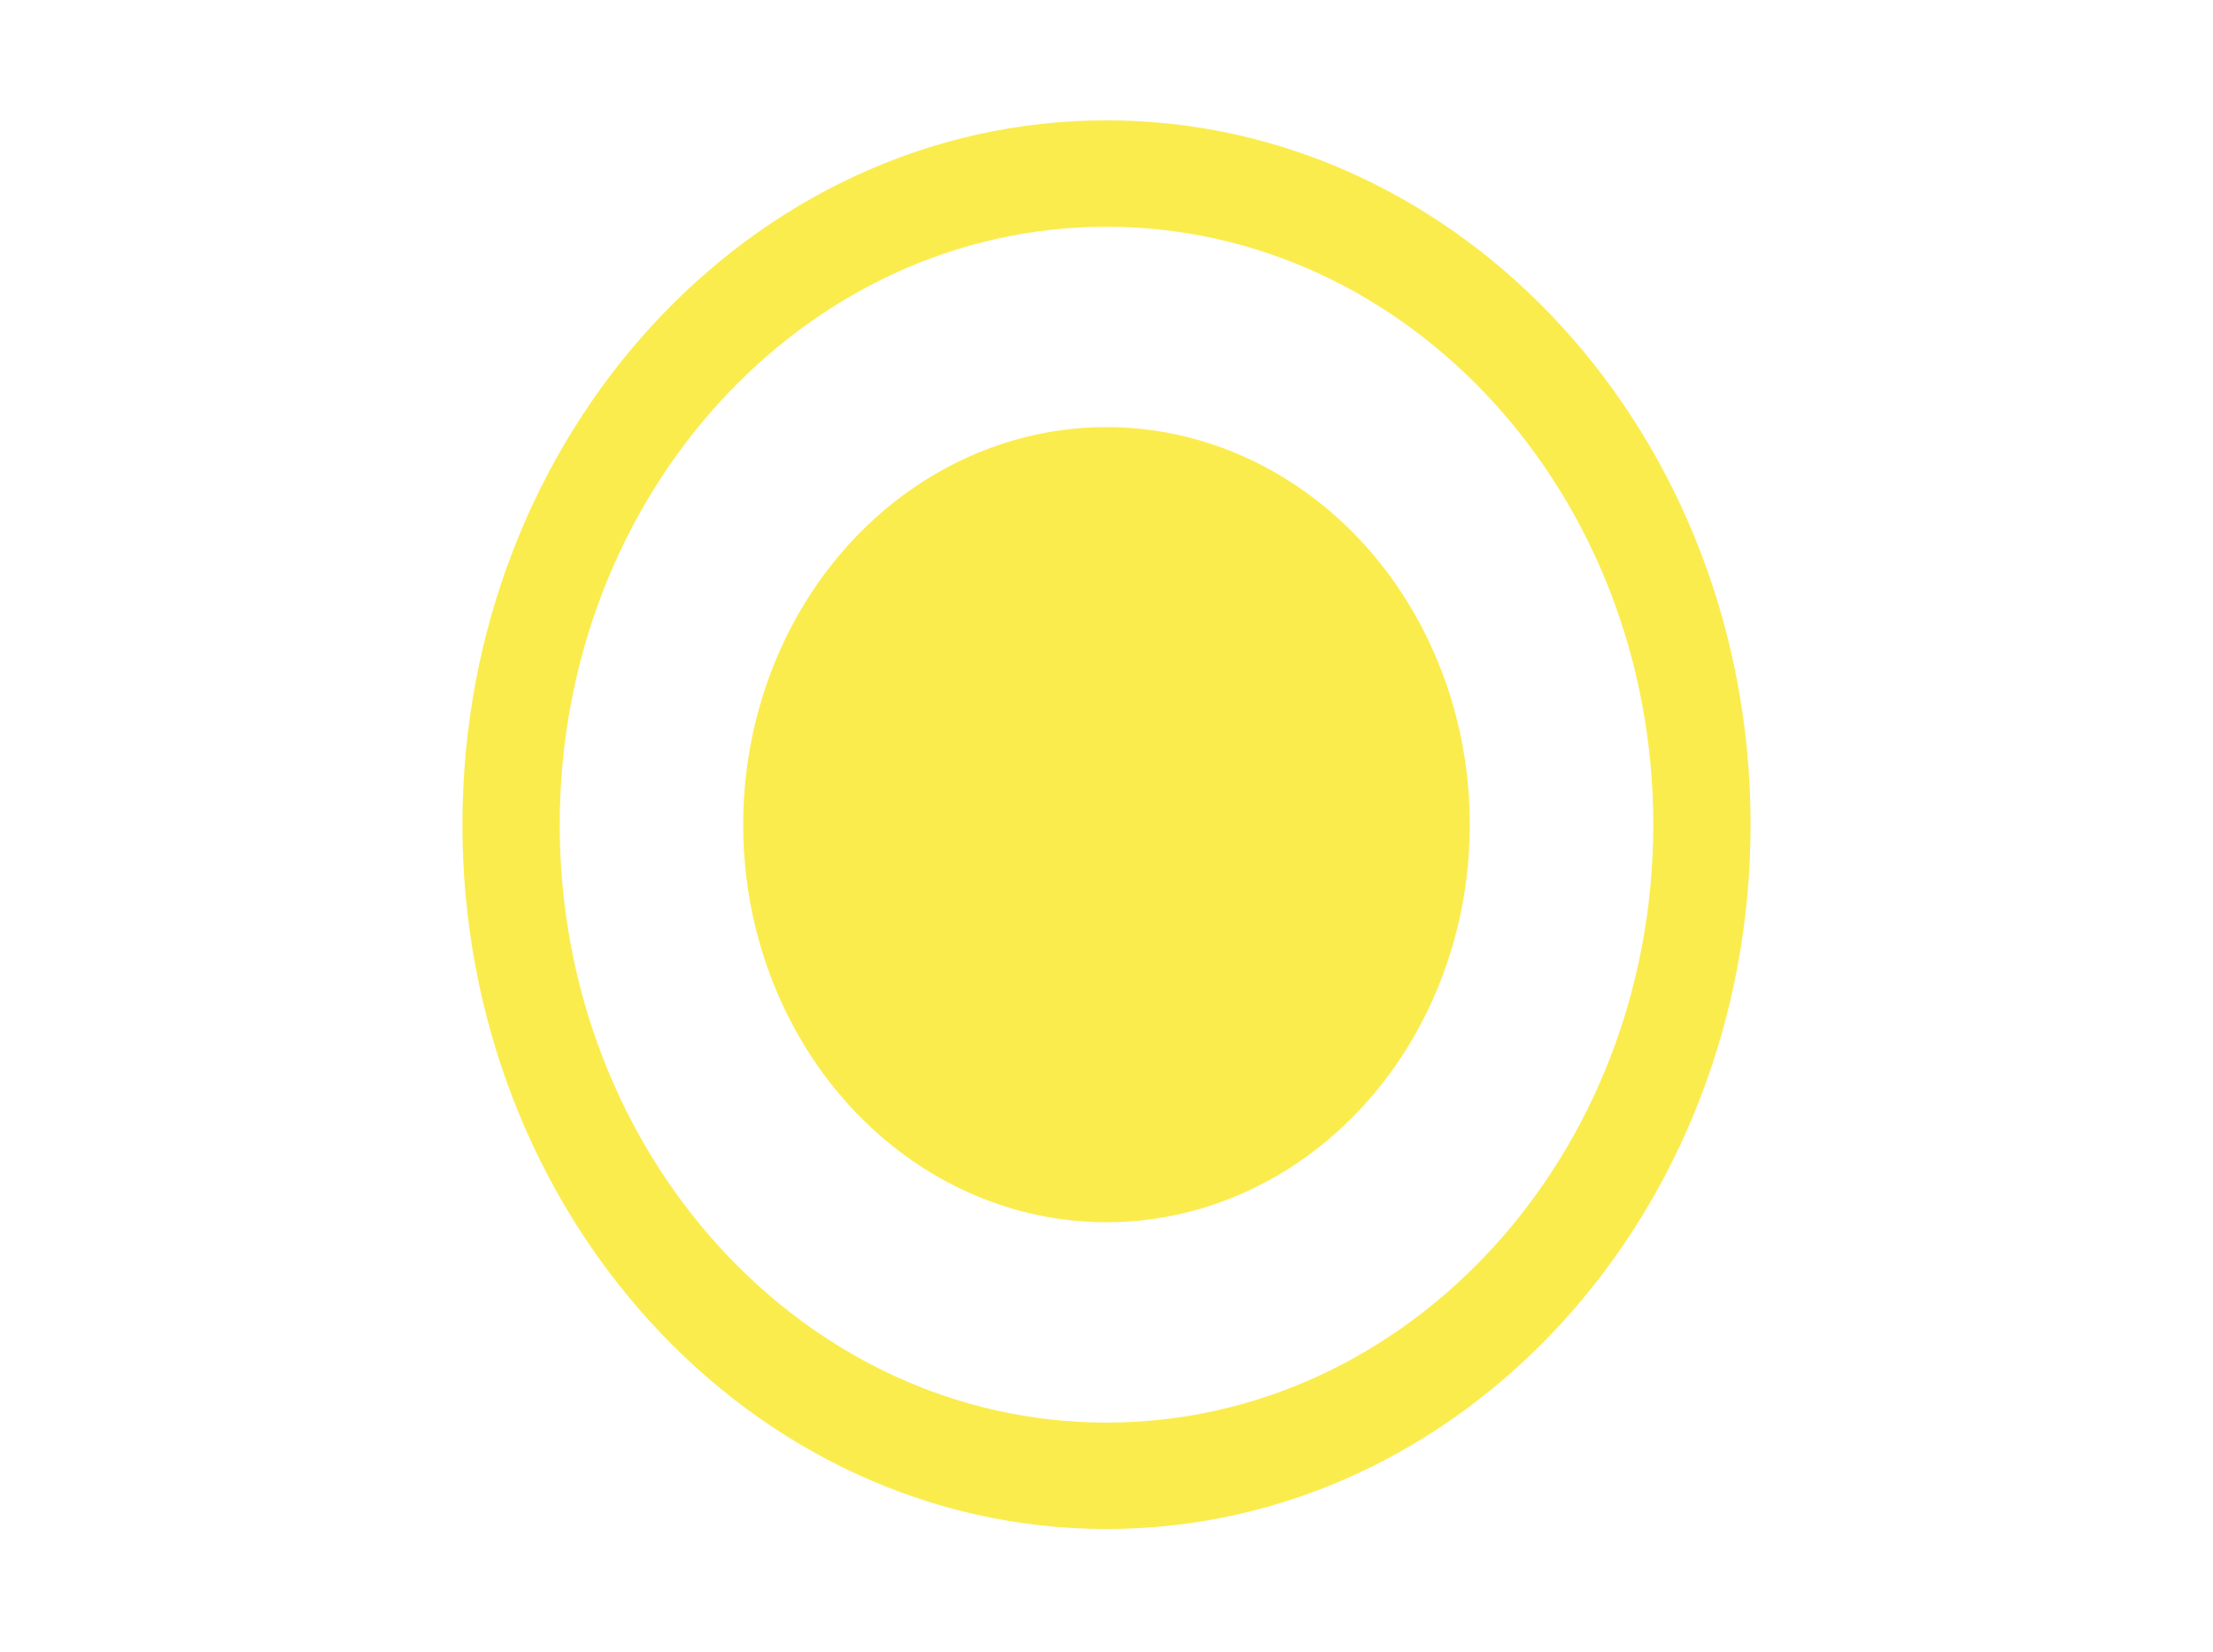 <svg width="938" height="700" viewBox="0 0 938 700" fill="none" xmlns="http://www.w3.org/2000/svg">
<g opacity="0.7" filter="url(#filter0_f_911_14174)">
<ellipse cx="469" cy="349.5" rx="154" ry="168.5" fill="#F9E403"/>
<path d="M742 349.5C742 514.357 619.774 648 469 648C318.226 648 196 514.357 196 349.5C196 184.643 318.226 51 469 51C619.774 51 742 184.643 742 349.5ZM237.25 349.5C237.25 489.447 341.008 602.897 469 602.897C596.992 602.897 700.75 489.447 700.75 349.5C700.75 209.553 596.992 96.103 469 96.103C341.008 96.103 237.25 209.553 237.25 349.5Z" fill="#F9E403"/>
</g>
<defs>
<filter id="filter0_f_911_14174" x="0" y="-145" width="938" height="989" filterUnits="userSpaceOnUse" color-interpolation-filters="sRGB">
<feFlood flood-opacity="0" result="BackgroundImageFix"/>
<feBlend mode="normal" in="SourceGraphic" in2="BackgroundImageFix" result="shape"/>
<feGaussianBlur stdDeviation="98" result="effect1_foregroundBlur_911_14174"/>
</filter>
</defs>
</svg>
